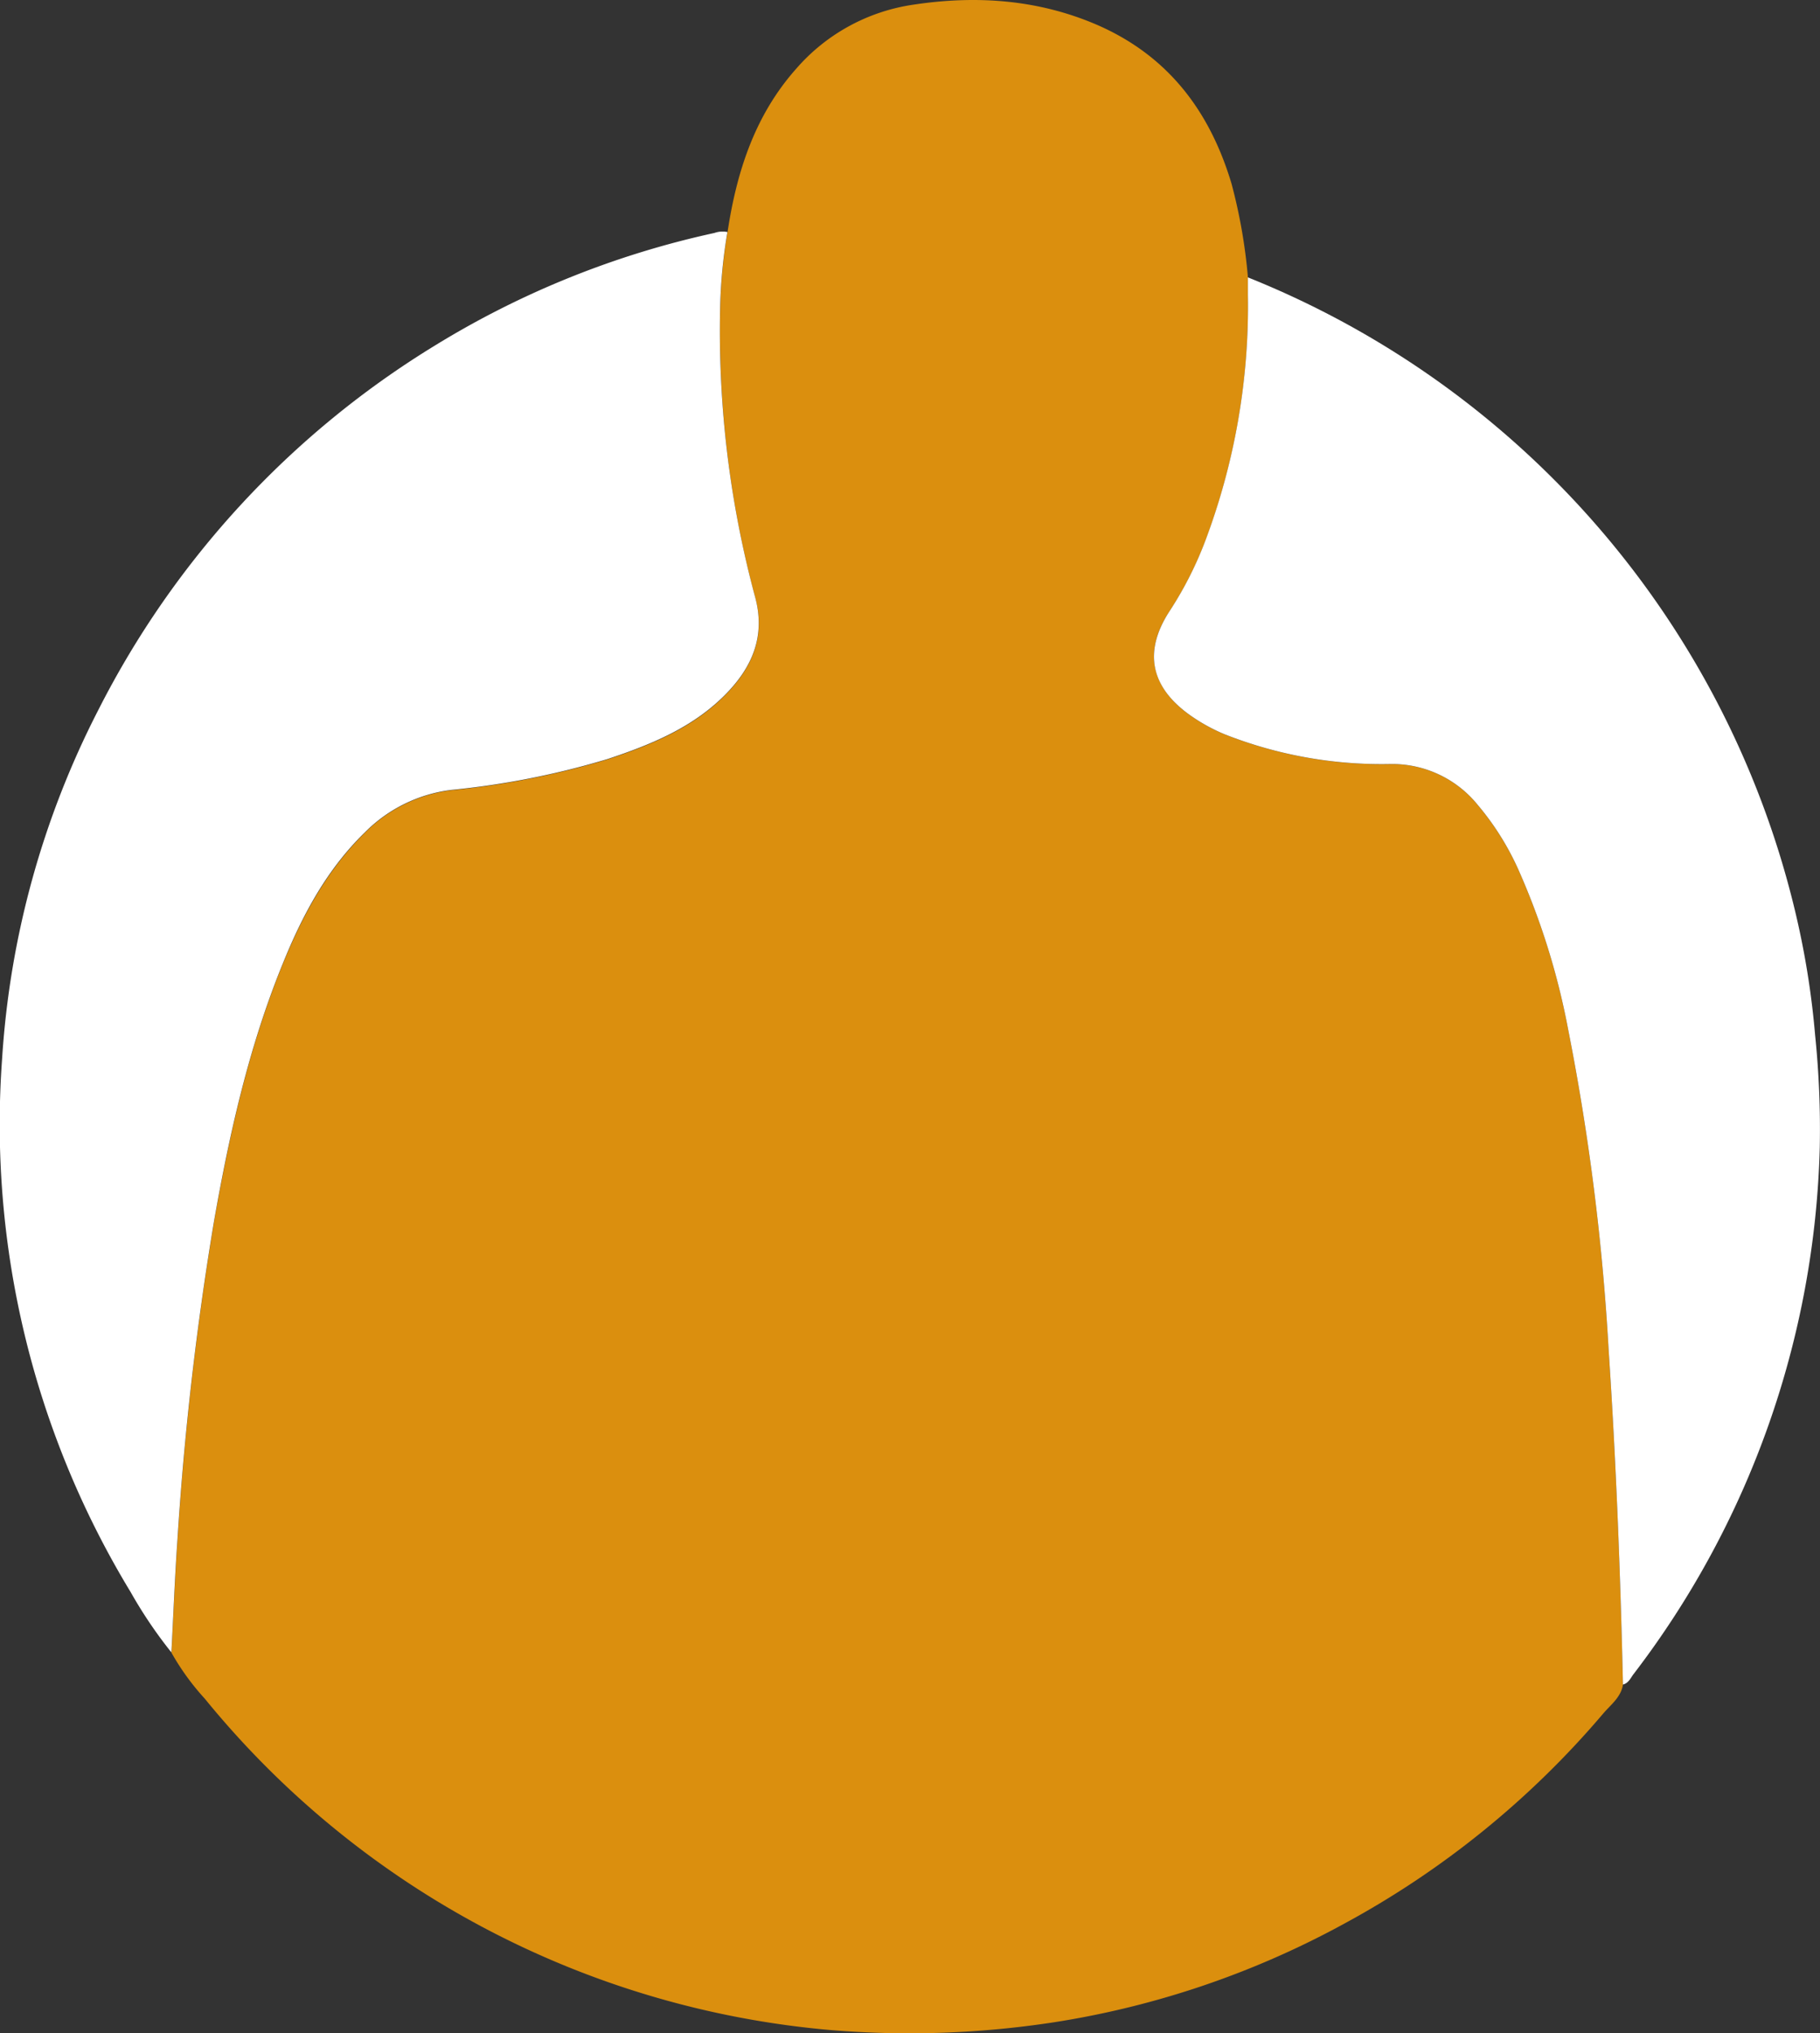 <svg xmlns="http://www.w3.org/2000/svg" viewBox="0 0 234.81 262.26"><rect x="0" y="0" width="234.81" height="262.26" fill="#333333" stroke="none"/><defs><style>.cls-1{fill:#db8f0e;}.cls-2{fill:#fff;}</style></defs><g id="Layer_2" data-name="Layer 2"><g id="Layer_1-2" data-name="Layer 1"><path class="cls-1" d="M209.39,217.29c-.25,1.64-1.58,2.6-2.55,3.74a116.63,116.63,0,0,1-33.37,27.08A114.89,114.89,0,0,1,136,260.85a123.16,123.16,0,0,1-28.91,1,117.19,117.19,0,0,1-80.67-42.74,32.16,32.16,0,0,1-4.3-5.93c.26-4.83.44-9.67.78-14.5a404.13,404.13,0,0,1,4.71-41.05c2-11.34,4.5-22.54,8.86-33.24,2.55-6.27,5.71-12.17,10.63-17a19,19,0,0,1,11.13-5.46,105.31,105.31,0,0,0,20.22-4c5.49-1.82,10.84-4,15-8.16,3.48-3.47,5.37-7.49,4-12.65a132,132,0,0,1-4.54-37,66.53,66.53,0,0,1,.95-10.15c1.17-7.78,3.51-15.08,8.86-21.1A24.72,24.72,0,0,1,117.86.6C126-.63,134-.07,141.64,3.25c9.11,4,14.45,11.12,17.24,20.42A69.64,69.64,0,0,1,161,35.74c0,.74,0,1.48,0,2.22a86,86,0,0,1-5.54,31.94A47,47,0,0,1,150.79,79c-3.24,5-2.32,9.53,2.51,13.09a22.91,22.91,0,0,0,4.76,2.66,55.19,55.19,0,0,0,21.37,3.81,14.21,14.21,0,0,1,11.2,5.25,35.27,35.27,0,0,1,5.26,8.36,93.41,93.41,0,0,1,6.43,20.64,300.24,300.24,0,0,1,5.22,41.3C208.5,188.49,209.06,202.88,209.39,217.29Z"/><path class="cls-2" d="M93.85,29.93a66.53,66.53,0,0,0-.95,10.15,132,132,0,0,0,4.54,37c1.37,5.16-.52,9.18-4,12.65-4.18,4.17-9.53,6.34-15,8.16a105.31,105.31,0,0,1-20.22,4,19,19,0,0,0-11.13,5.46c-4.92,4.79-8.08,10.69-10.63,17-4.36,10.7-6.87,21.9-8.86,33.24a404.13,404.13,0,0,0-4.71,41.05c-.34,4.83-.52,9.67-.78,14.5a58.47,58.47,0,0,1-5.25-7.77A116.24,116.24,0,0,1,.27,136.59a114.14,114.14,0,0,1,12.41-45,117.2,117.2,0,0,1,43.4-47A115.85,115.85,0,0,1,92.17,30.05,3.1,3.1,0,0,1,93.85,29.93Z"/><path class="cls-2" d="M209.39,217.29c-.33-14.41-.89-28.8-1.85-43.19a300.24,300.24,0,0,0-5.22-41.3,93.41,93.41,0,0,0-6.43-20.64,35.27,35.27,0,0,0-5.26-8.36,14.21,14.21,0,0,0-11.2-5.25,55.19,55.19,0,0,1-21.37-3.81,22.91,22.91,0,0,1-4.76-2.66c-4.83-3.56-5.75-8-2.51-13.09a47,47,0,0,0,4.66-9.09A86,86,0,0,0,161,38c0-.74,0-1.48,0-2.22a117.5,117.5,0,0,1,70.55,81.55,107.68,107.68,0,0,1,2.63,16.2,118.46,118.46,0,0,1,.6,14.46,116.64,116.64,0,0,1-24,67.92C210.4,216.39,210.14,217.1,209.39,217.29Z"/></g></g></svg>